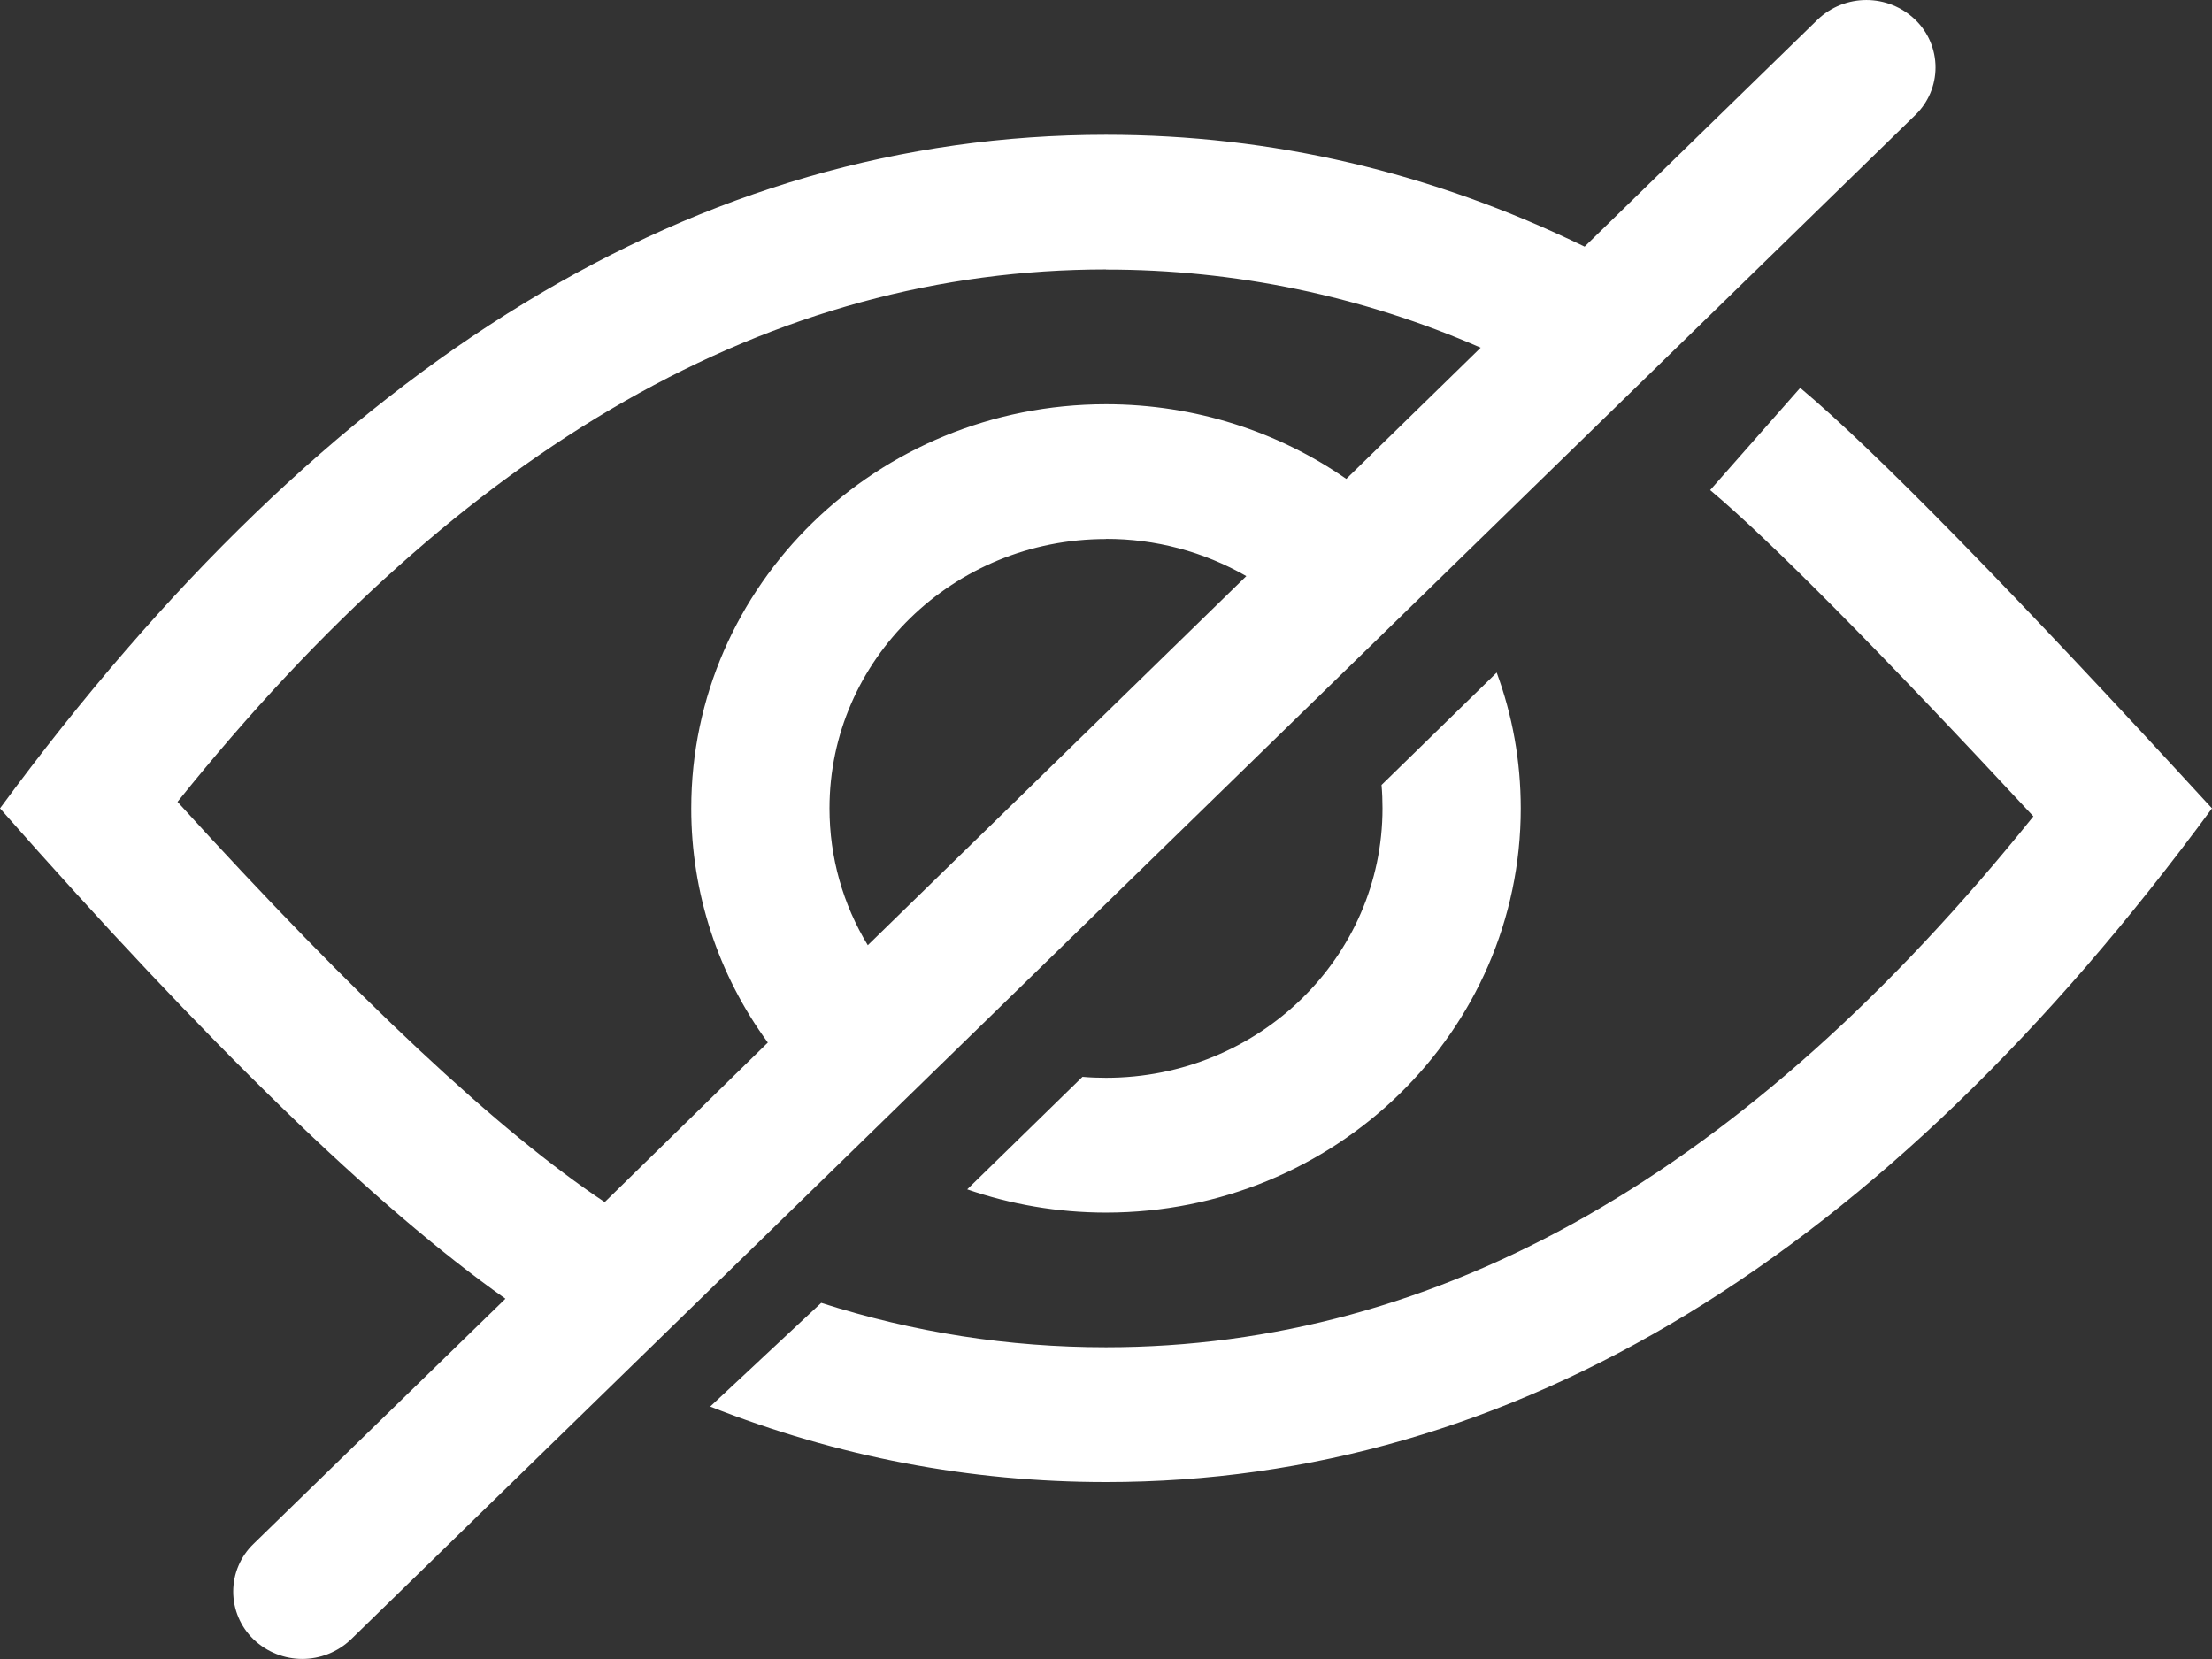 <?xml version="1.0" encoding="UTF-8"?>
<svg width="200px" height="150px" viewBox="0 0 200 150" version="1.1" xmlns="http://www.w3.org/2000/svg" xmlns:xlink="http://www.w3.org/1999/xlink">
    <rect x="0" y="0" width="200" height="150" fill="#333333" stroke="none"/>
    <!-- Generator: Sketch 63.1 (92452) - https://sketch.com -->
    <title>隐藏@1x</title>
    <desc>Created with Sketch.</desc>
    <g id="谱目" stroke="none" stroke-width="1" fill="none" fill-rule="evenodd">
        <g id="画板" transform="translate(-27, -59)" fill="#FFFFFF" fill-rule="nonzero">
            <g id="隐藏" transform="translate(27, 59)">
                <path d="M173.175,1.788 C174.343,2.916 175.002,4.47 175.002,6.094 C175.002,7.718 174.343,9.272 173.175,10.4 L31.75,148.213 C29.282,150.586 25.38,150.586 22.913,148.213 C21.745,147.084 21.085,145.53 21.085,143.906 C21.085,142.282 21.745,140.728 22.913,139.6 L45.7,117.425 C33.975,109.15 18.75,94.375 0,73.088 C29.85,32.5 63.175,12.188 100,12.188 C115,12.188 129.425,15.562 143.275,22.3 L164.325,1.788 C166.794,-0.594 170.706,-0.594 173.175,1.788 Z M162.775,35.075 C169.525,40.725 181.925,53.4 200,73.088 C170.15,113.7 136.825,134 100,134 C87.675,134 75.75,131.725 64.213,127.175 L74.25,117.8 C82.612,120.475 91.175,121.812 100,121.812 C130.025,121.812 157.863,106.175 183.85,73.812 C169.812,58.712 159.975,48.8 154.625,44.312 L162.775,35.062 L162.775,35.075 Z M135.325,60.812 C136.738,64.65 137.5,68.775 137.5,73.088 C137.5,93.275 120.713,109.638 100,109.638 C95.6,109.638 91.375,108.888 87.45,107.537 L97.875,97.362 C98.575,97.425 99.287,97.45 100,97.45 C113.812,97.45 125,86.55 125,73.088 C125,72.375 124.975,71.675 124.912,70.975 L135.325,60.812 Z M100,24.363 C69.938,24.363 42.062,40.05 16.05,72.5 C32.2,90.275 45.2,102.388 54.675,108.688 L69.425,94.263 C64.92,88.122 62.494,80.703 62.5,73.088 C62.5,52.9 79.287,36.55 100,36.55 C108.1,36.55 115.6,39.05 121.725,43.3 L133.875,31.438 C123.193,26.767 111.658,24.363 100,24.375 L100,24.363 Z M100,48.737 C86.188,48.737 75,59.638 75,73.088 C75,77.537 76.225,81.787 78.463,85.463 L112.688,52.087 C108.826,49.874 104.451,48.714 100,48.725 L100,48.737 Z" id="形状"></path>
            </g>
        </g>
    </g>
</svg>